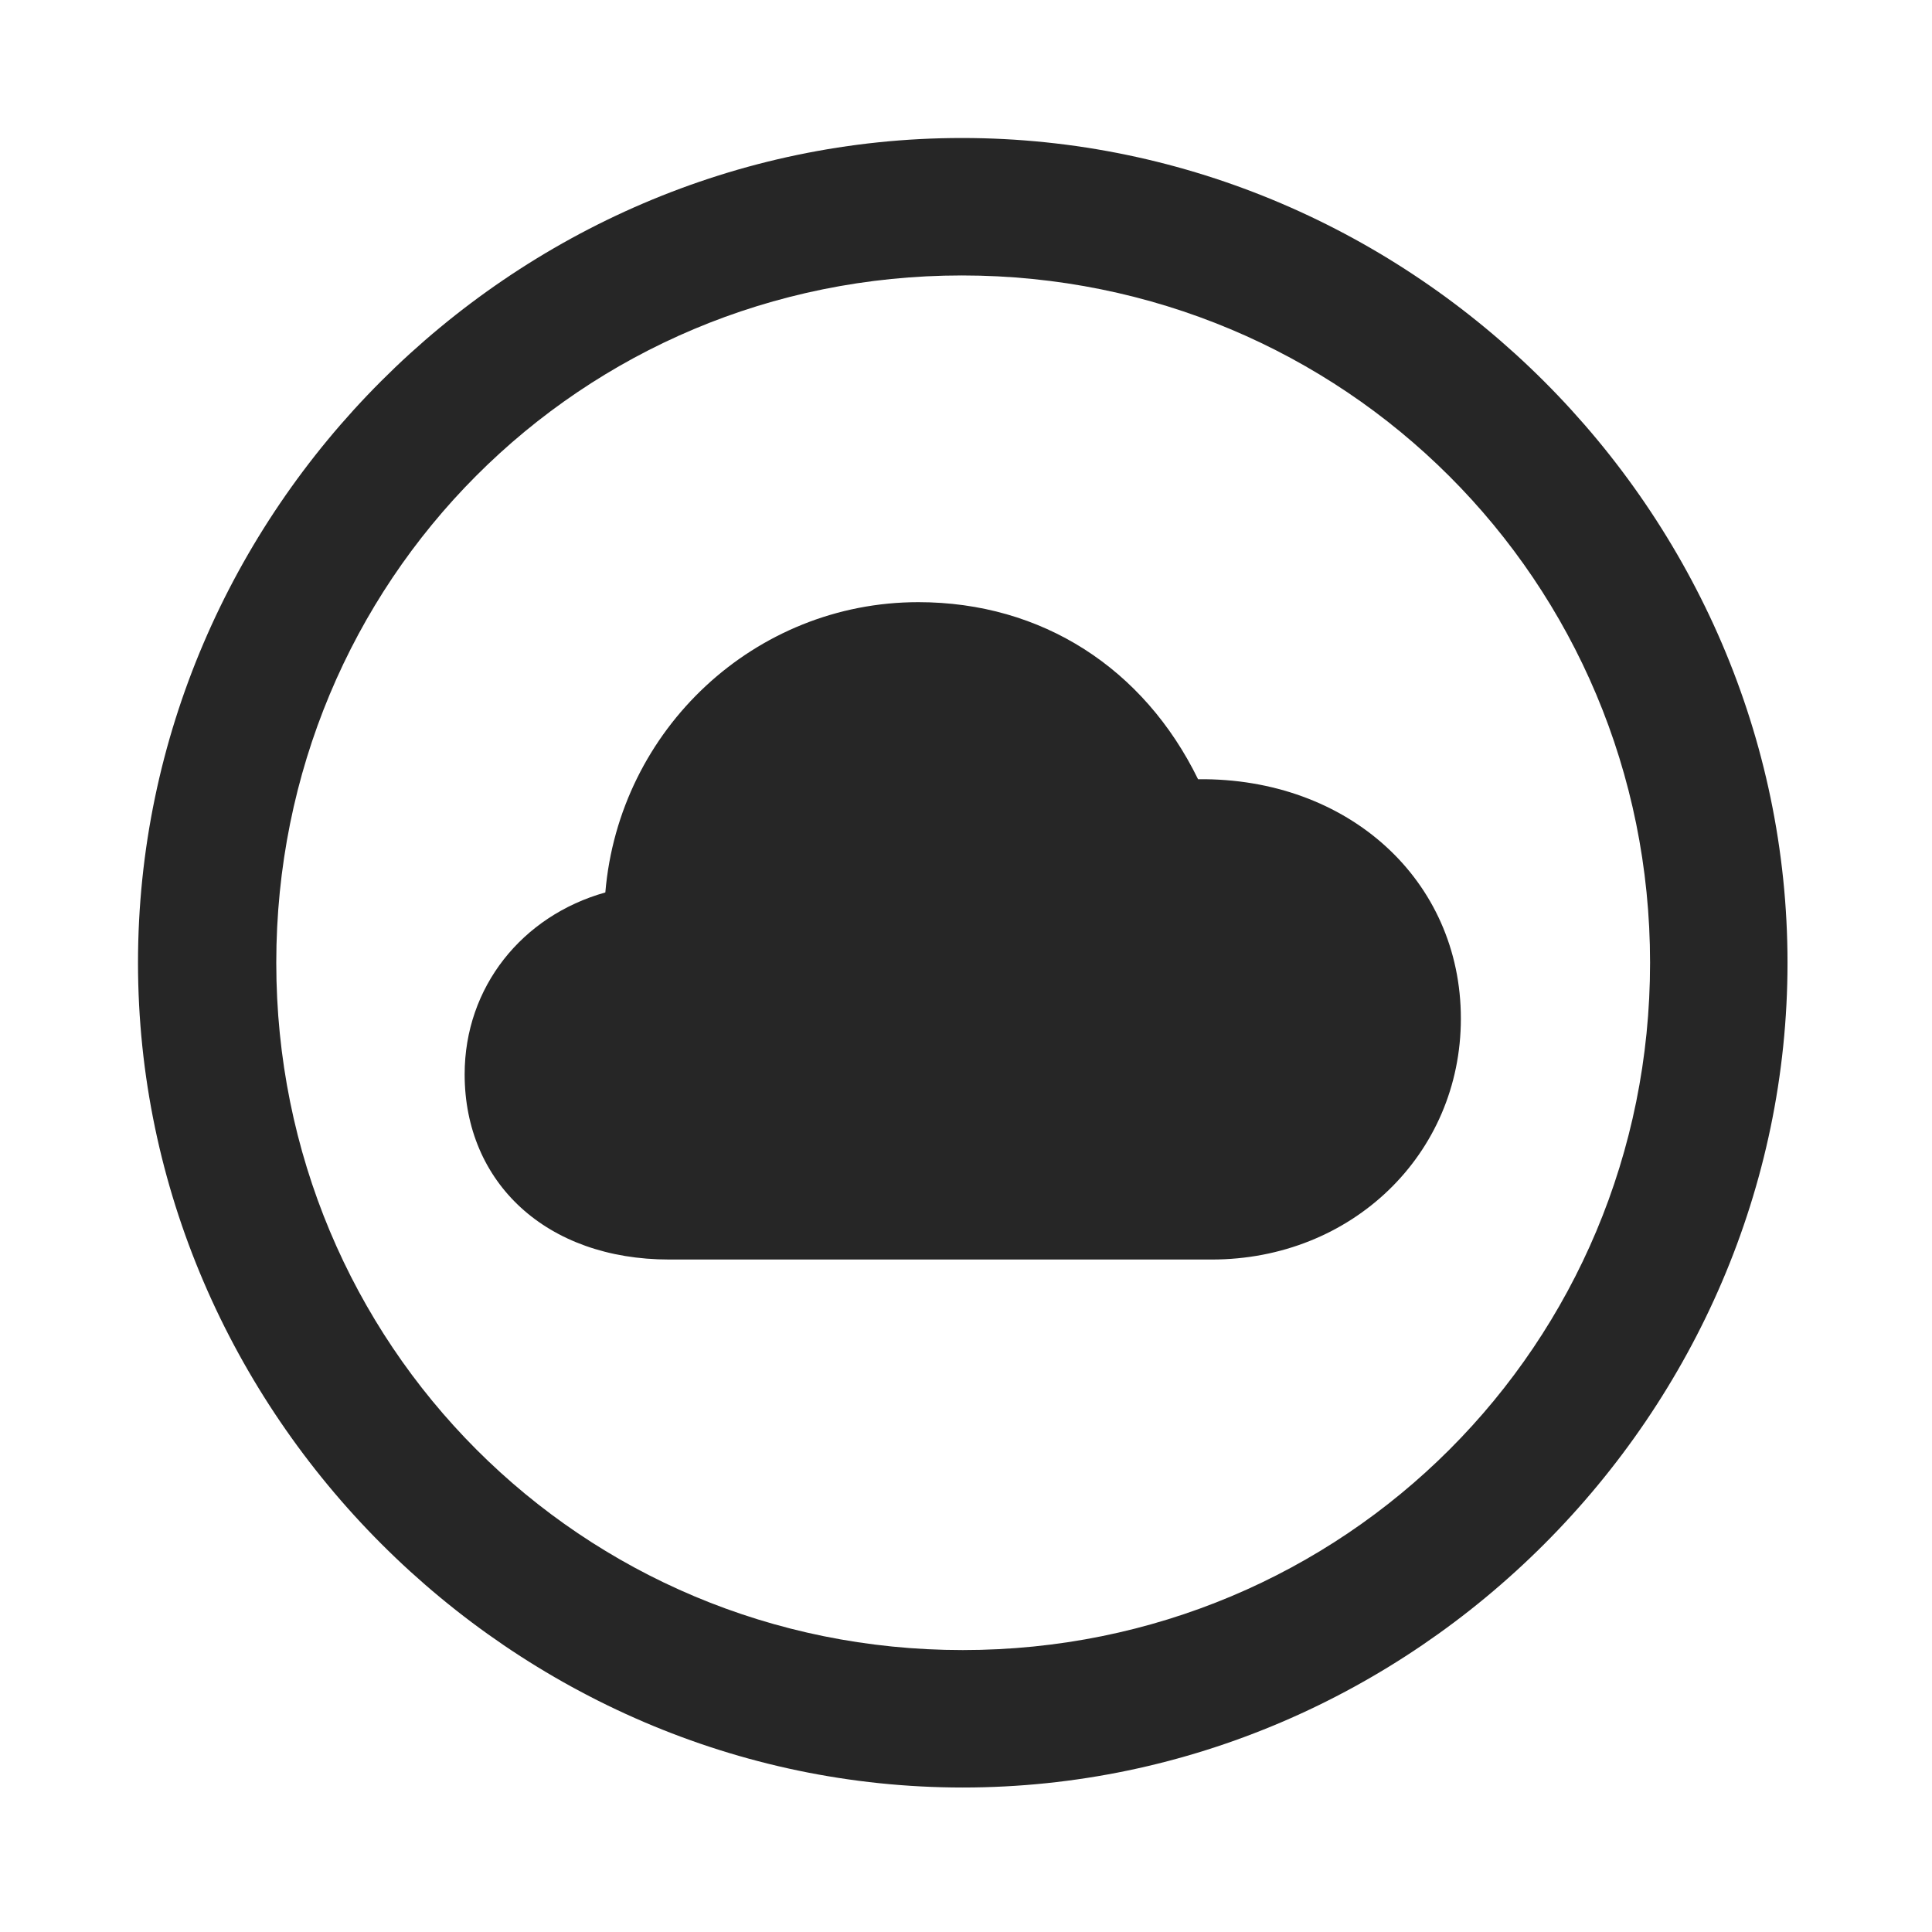 <svg width="28" height="28" viewBox="0 0 28 28" fill="none" xmlns="http://www.w3.org/2000/svg">
<path d="M13.953 25.906C20.492 25.906 25.906 20.48 25.906 13.953C25.906 7.414 20.48 2 13.941 2C7.414 2 2 7.414 2 13.953C2 20.48 7.426 25.906 13.953 25.906ZM13.953 23.914C8.422 23.914 4.004 19.484 4.004 13.953C4.004 8.422 8.41 3.992 13.941 3.992C19.473 3.992 23.914 8.422 23.914 13.953C23.914 19.484 19.484 23.914 13.953 23.914Z" fill="black" fill-opacity="0.85"/>
<path d="M9.699 18.254H17.562C19.59 18.254 21.172 16.73 21.172 14.762C21.172 12.758 19.543 11.27 17.363 11.293C16.578 9.688 15.102 8.727 13.309 8.727C10.941 8.727 8.973 10.566 8.773 12.934C7.566 13.273 6.734 14.305 6.734 15.57C6.734 17.141 7.918 18.254 9.699 18.254Z" fill="black" fill-opacity="0.85"/>
</svg>
